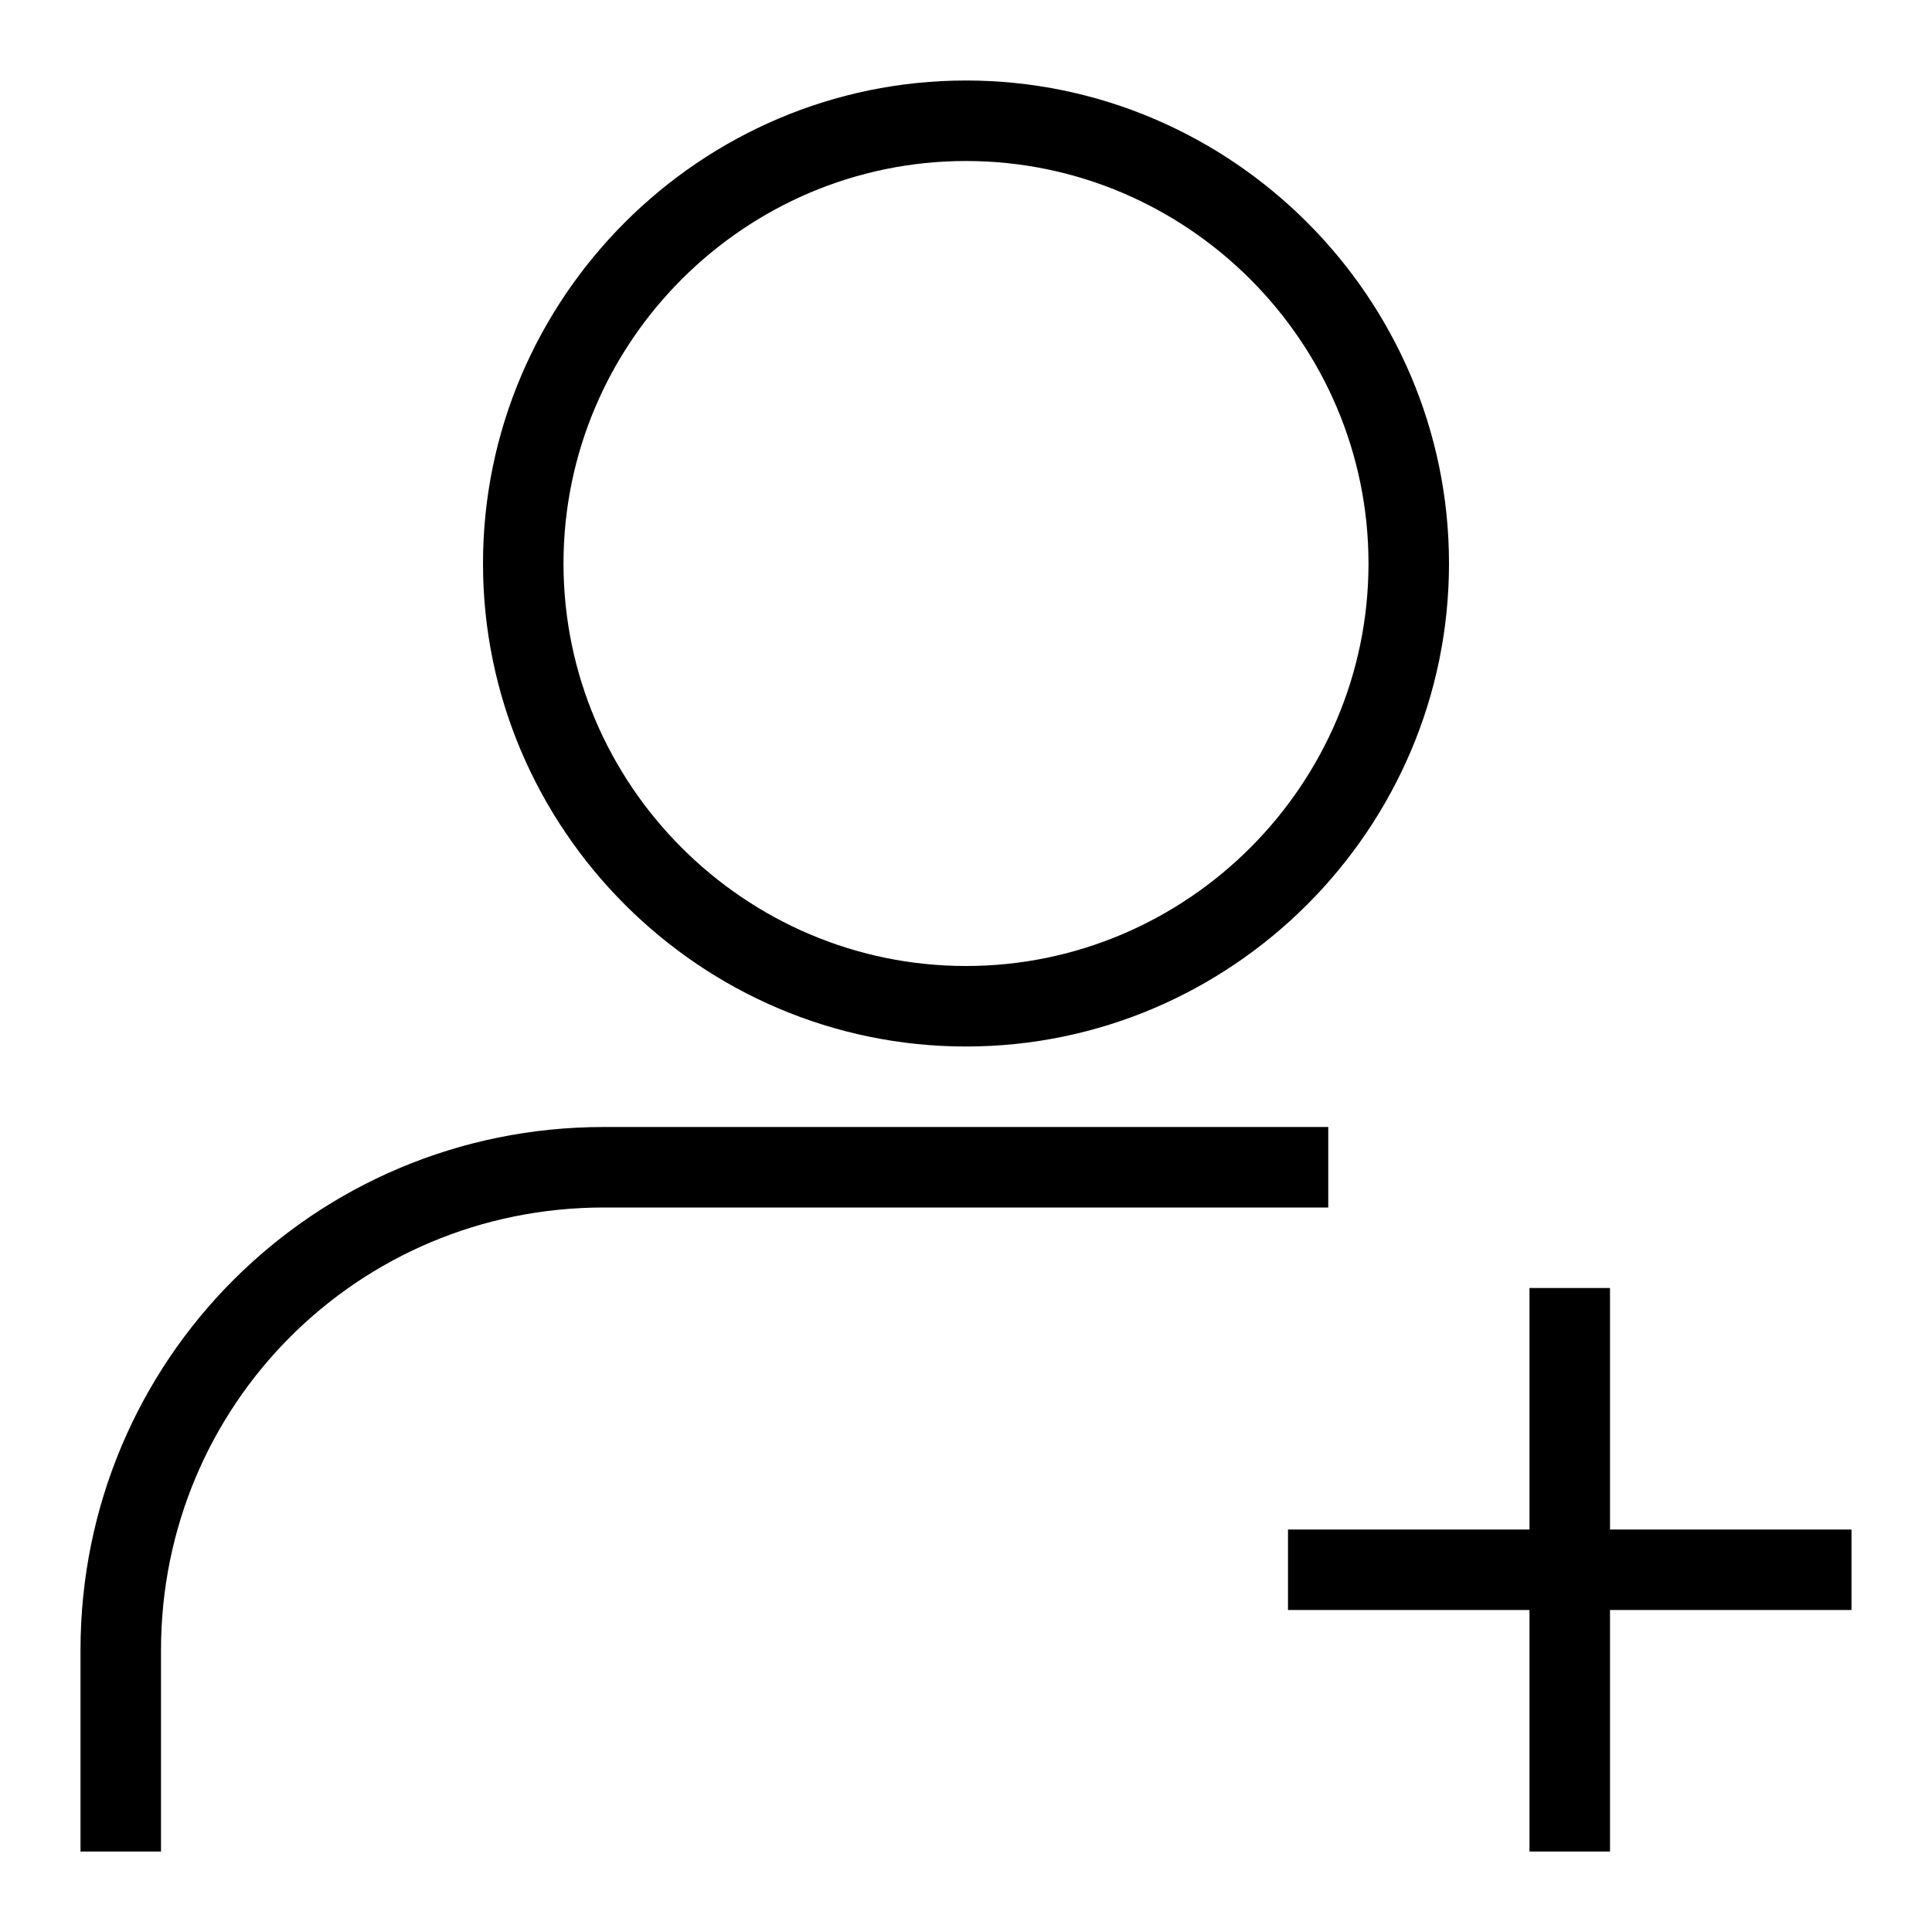 <svg xmlns="http://www.w3.org/2000/svg" xml:space="preserve" viewBox="0 0 48 48"><path d="M24 26c6.6 0 12-5.4 12-12S30.6 2 24 2 12 7.4 12 14s5.4 12 12 12zm0-22c5.5 0 10 4.5 10 10s-4.5 10-10 10-10-4.5-10-10S18.5 4 24 4zM33 28H15C7.8 28 2 33.8 2 41v5h2v-5c0-6.1 4.9-11 11-11h18v-2zM46 38h-6v-6h-2v6h-6v2h6v6h2v-6h6z"/></svg>